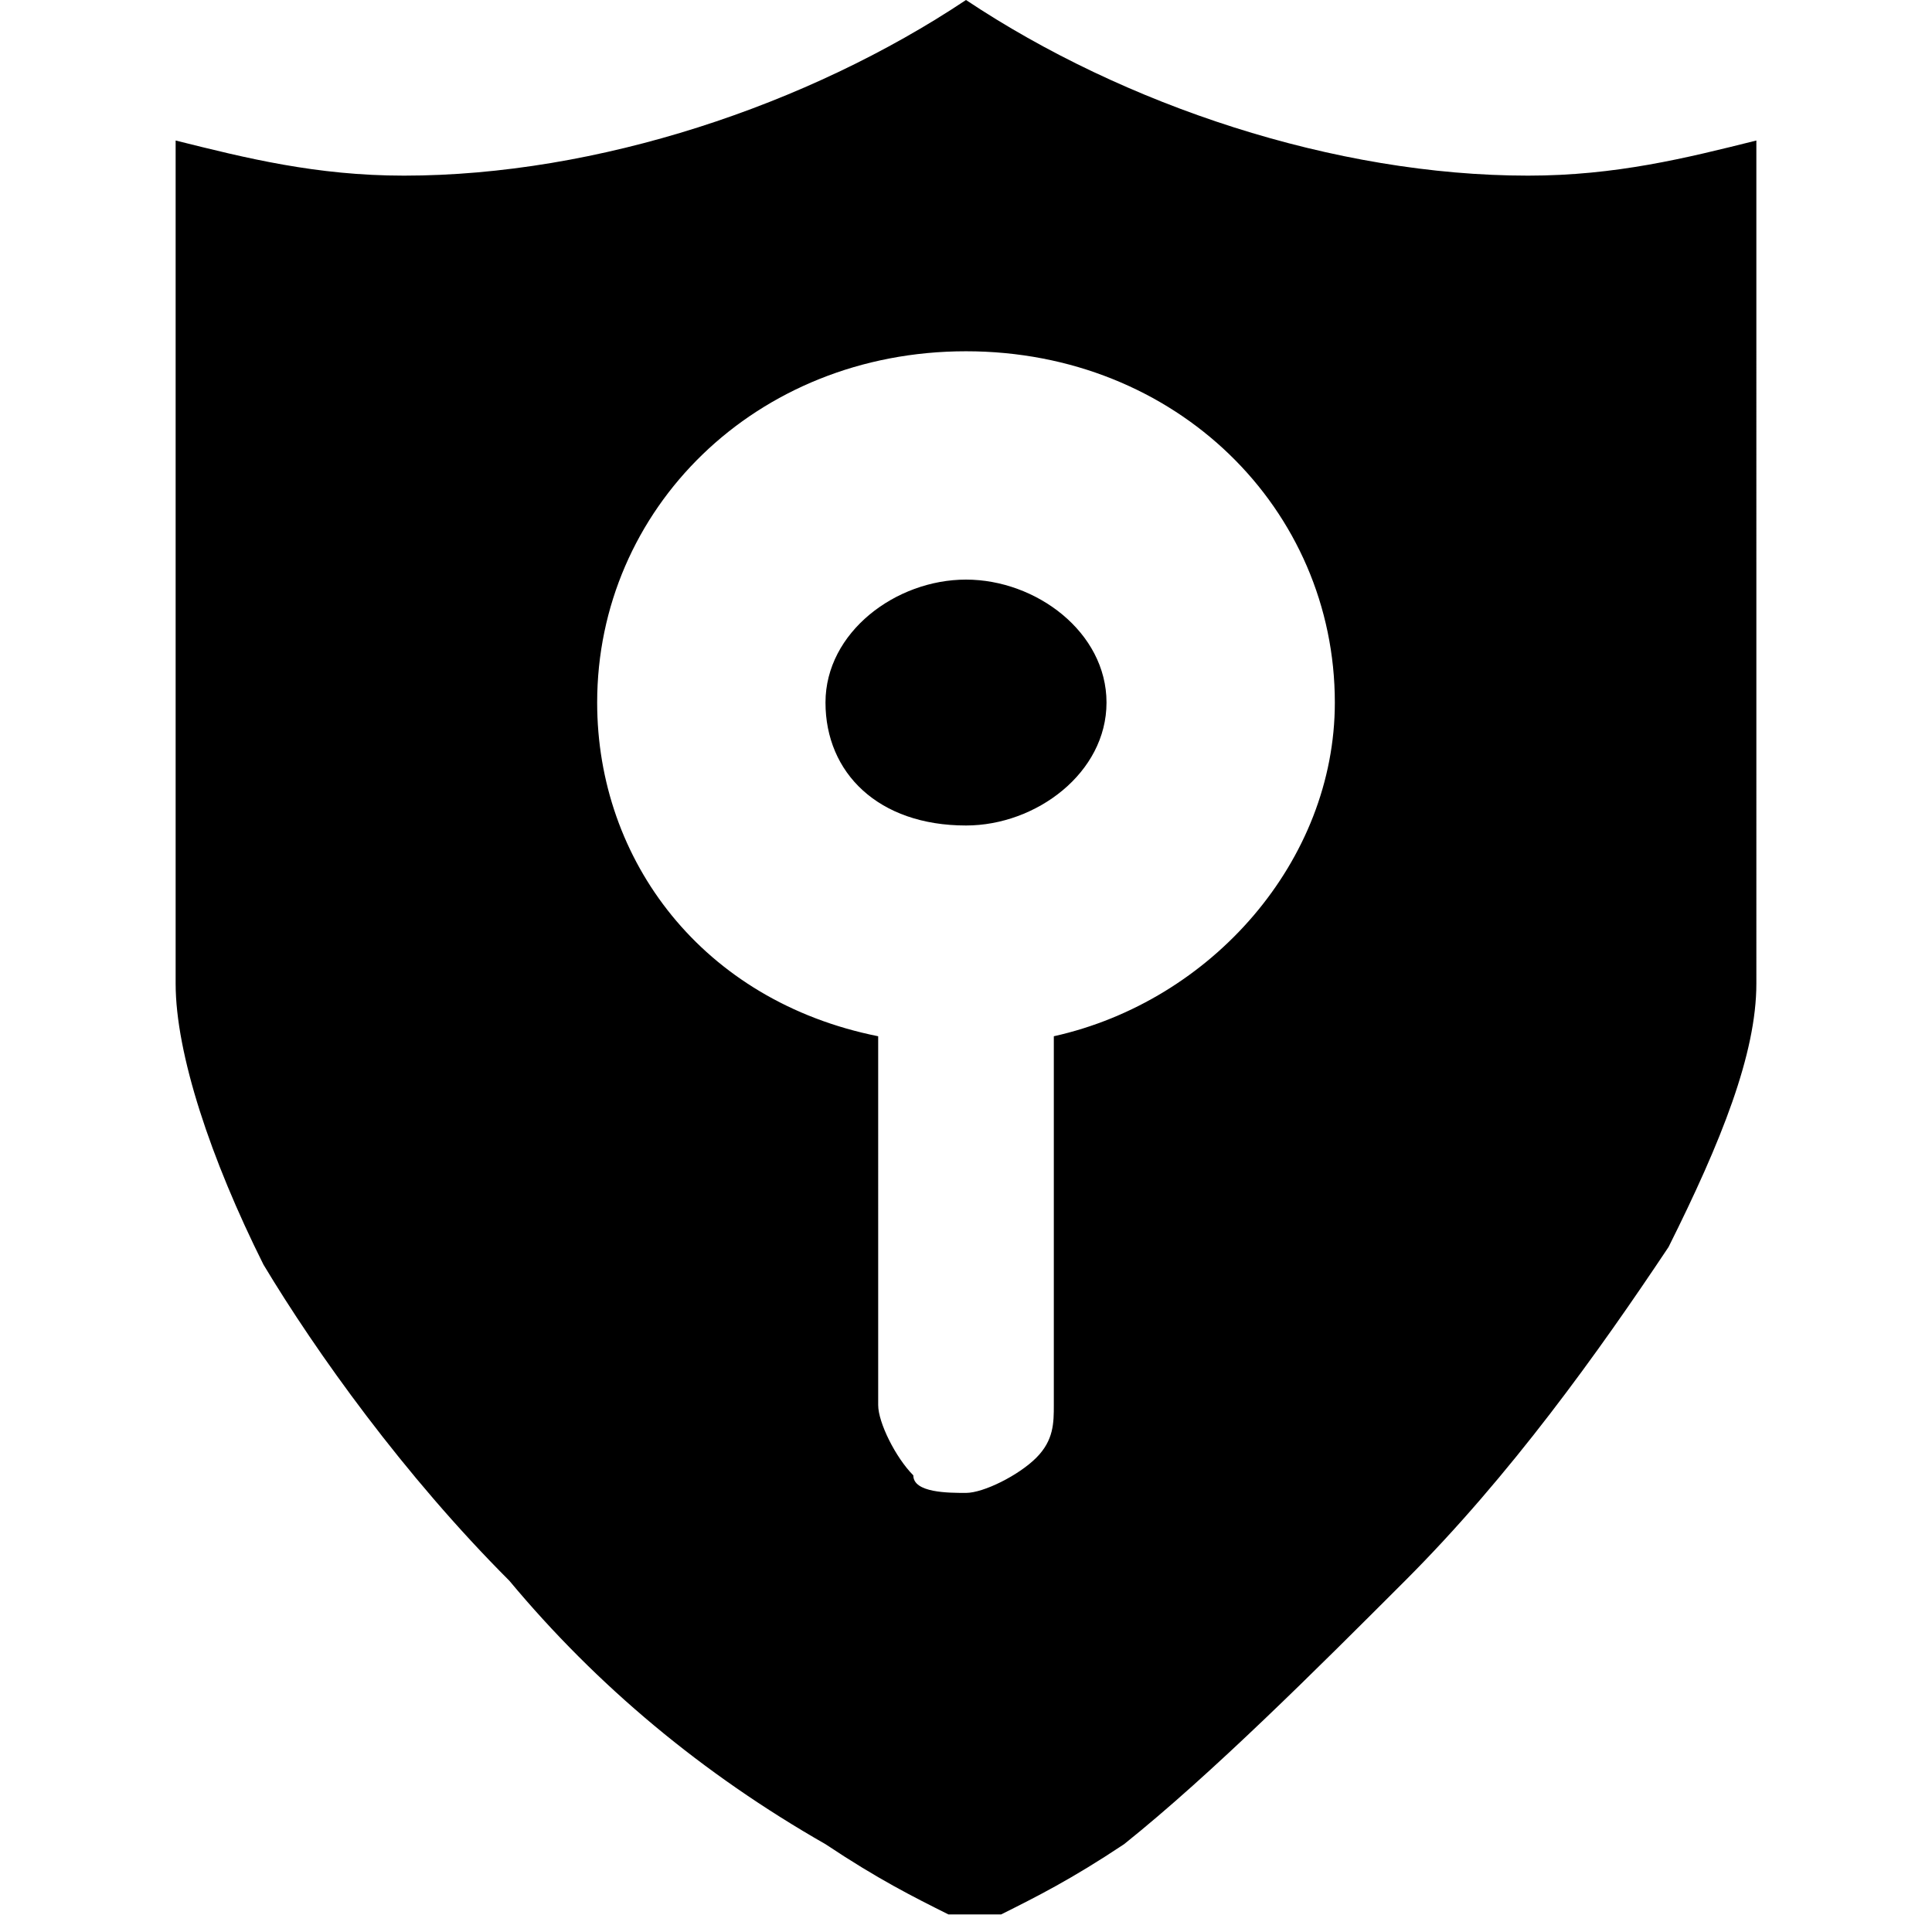 <?xml version="1.0" standalone="no"?><!DOCTYPE svg PUBLIC "-//W3C//DTD SVG 1.1//EN" "http://www.w3.org/Graphics/SVG/1.1/DTD/svg11.dtd"><svg t="1541644731055" class="icon" style="" viewBox="0 0 1024 1024" version="1.1" xmlns="http://www.w3.org/2000/svg" p-id="2770" xmlns:xlink="http://www.w3.org/1999/xlink" width="128" height="128"><defs><style type="text/css"></style></defs><path d="M558.545 549.236V744.727c0 9.309 0 18.618-9.309 27.927-9.309 9.309-27.927 18.618-37.236 18.618-9.309 0-27.927 0-27.927-9.309-9.309-9.309-18.618-27.927-18.618-37.236V549.236c-93.091-18.618-148.945-93.091-148.945-176.873 0-102.4 83.782-186.182 195.491-186.182 111.709 0 195.491 83.782 195.491 186.182 0 83.782-65.164 158.255-148.945 176.873zM809.891 93.091C707.491 93.091 595.782 55.855 512 0c-83.782 55.855-195.491 93.091-297.891 93.091C167.564 93.091 130.327 83.782 93.091 74.473v446.836c0 37.236 18.618 93.091 46.545 148.945 27.927 46.545 74.473 111.709 130.327 167.564 46.545 55.855 102.4 102.4 167.564 139.636 27.927 18.618 46.545 27.927 65.164 37.236h27.927c18.618-9.309 37.236-18.618 65.164-37.236 46.545-37.236 102.4-93.091 148.945-139.636 55.855-55.855 102.4-121.018 139.636-176.873 27.927-55.855 46.545-102.4 46.545-139.636V74.473c-37.236 9.309-74.473 18.618-121.018 18.618zM512 307.2c-37.236 0-74.473 27.927-74.473 65.164 0 37.236 27.927 65.164 74.473 65.164 37.236 0 74.473-27.927 74.473-65.164 0-37.236-37.236-65.164-74.473-65.164z" p-id="2771"></path></svg>